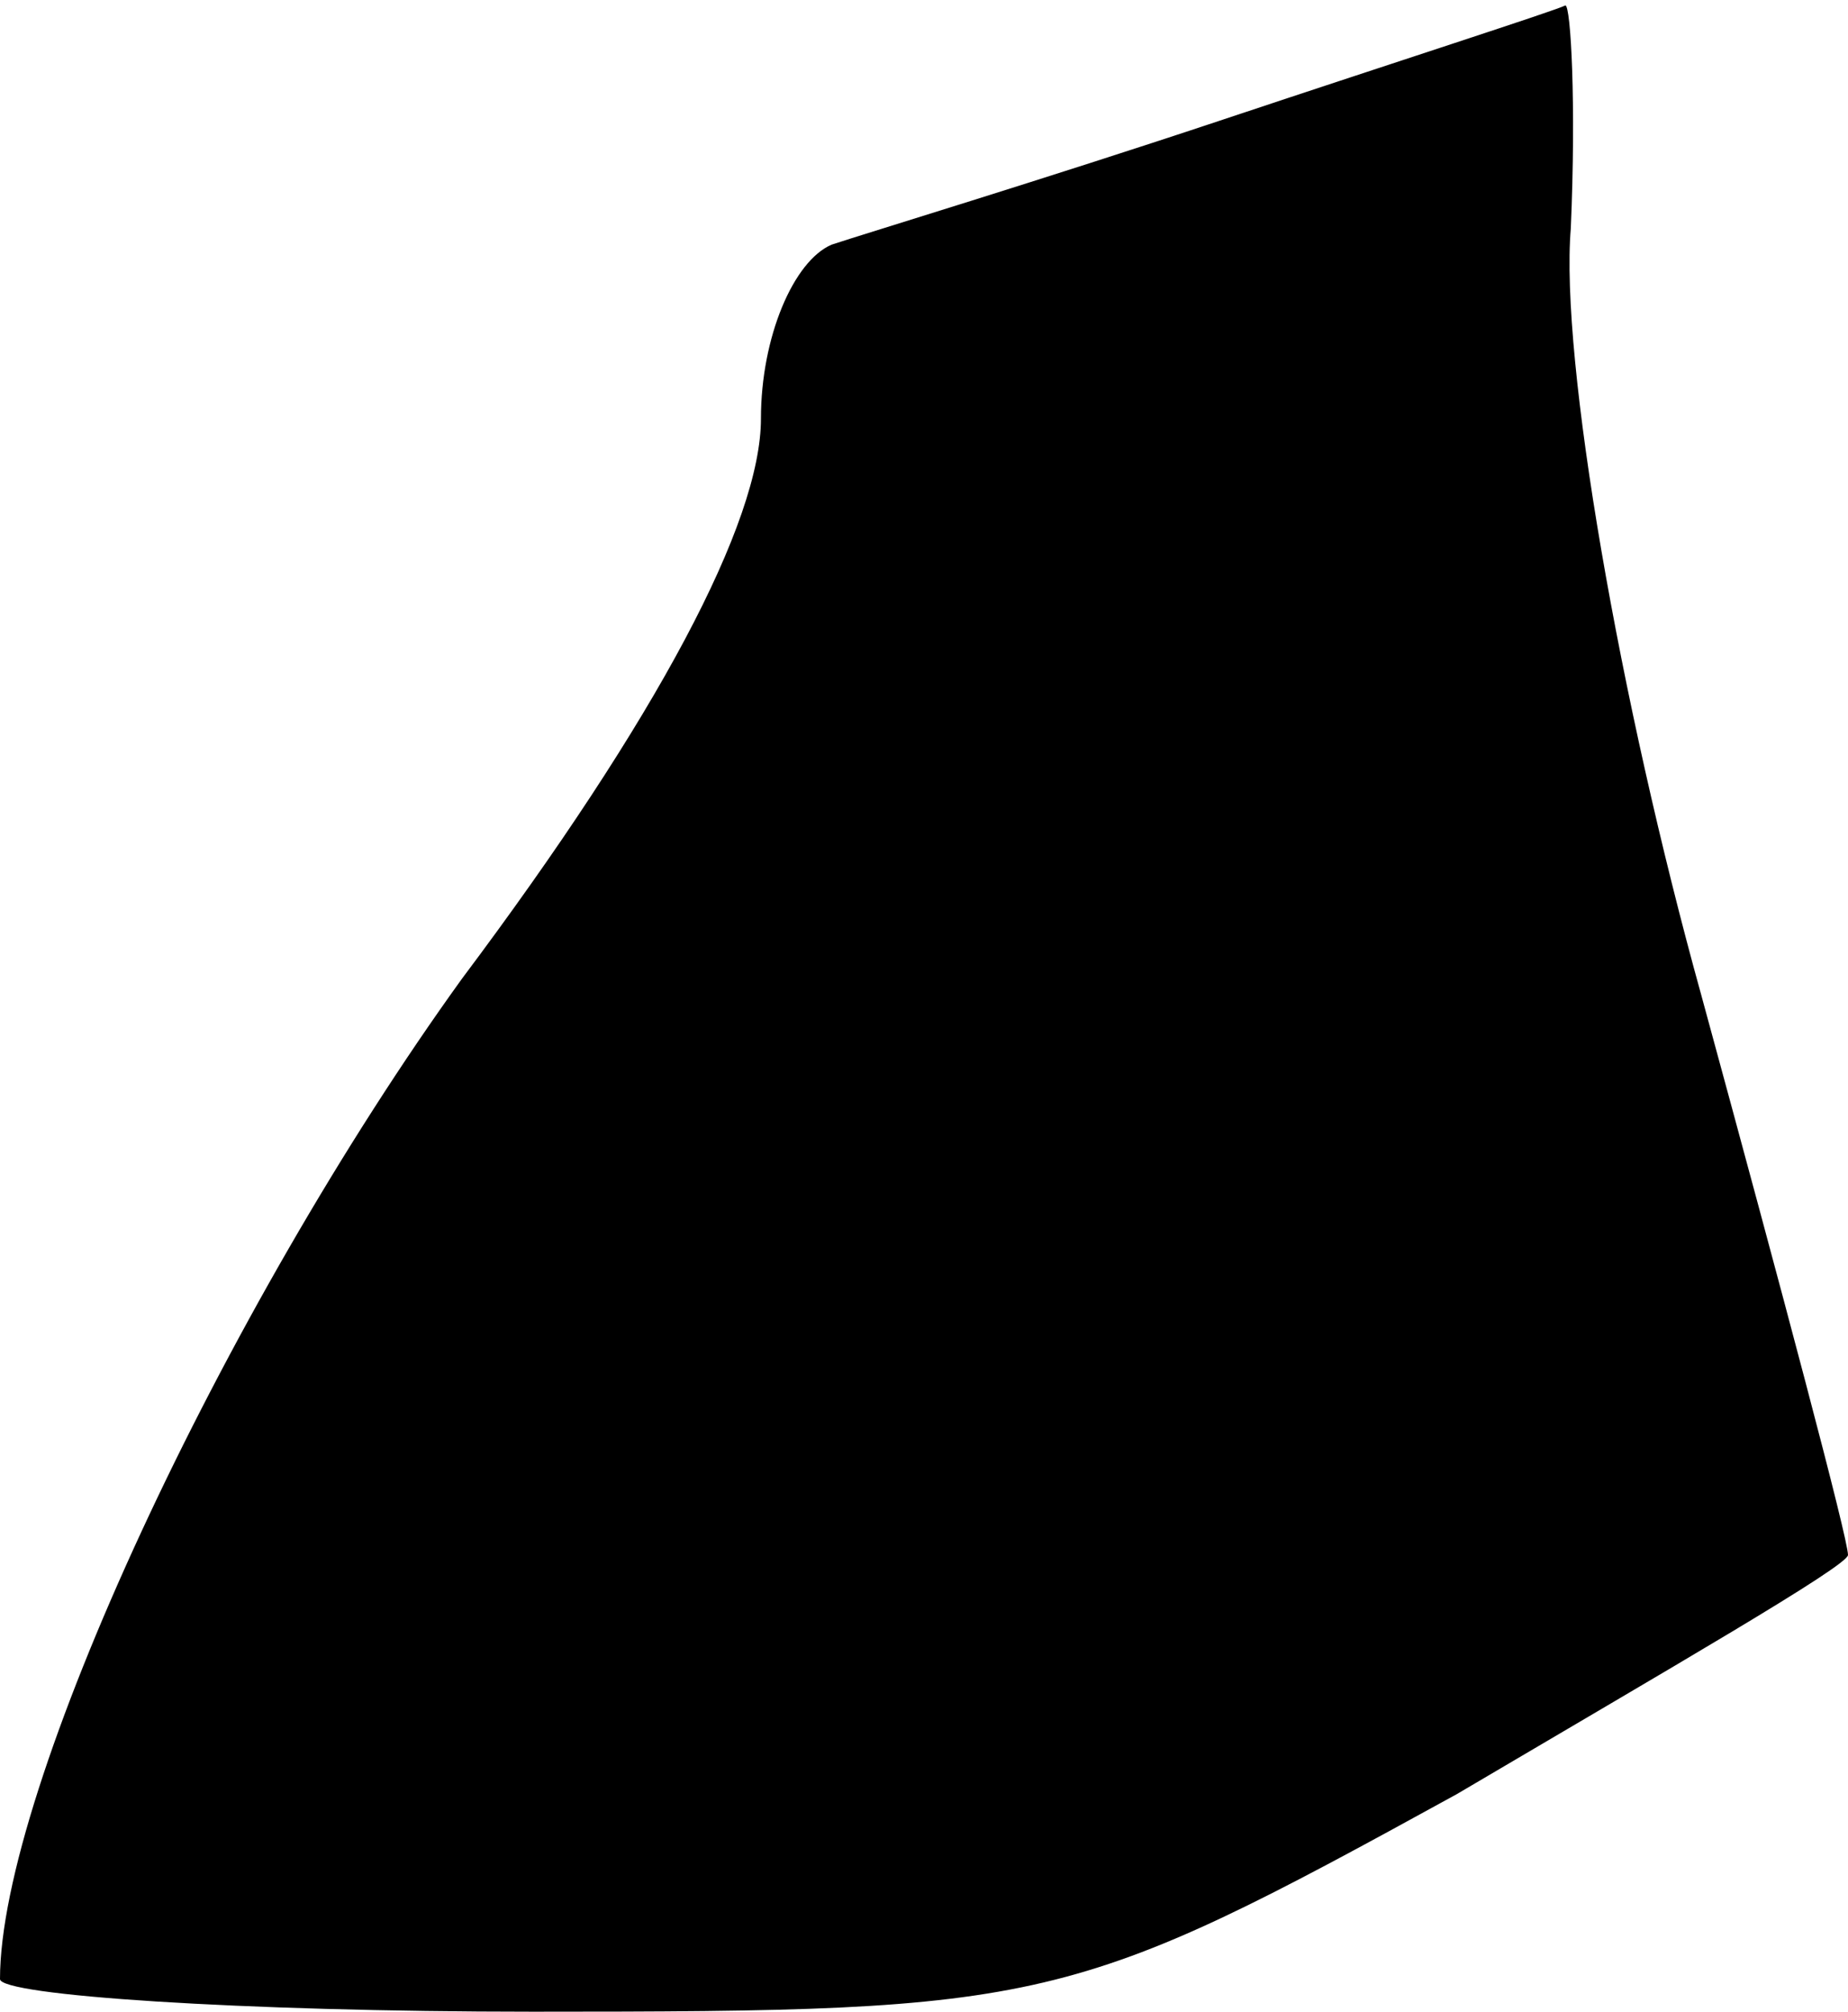 <?xml version="1.0" standalone="no"?>
<!DOCTYPE svg PUBLIC "-//W3C//DTD SVG 20010904//EN"
 "http://www.w3.org/TR/2001/REC-SVG-20010904/DTD/svg10.dtd">
<svg version="1.0" xmlns="http://www.w3.org/2000/svg"
 width="34pt" height="37pt" viewBox="0 0 34 37"
 preserveAspectRatio="xMidYMid meet">
<g transform="translate(0,37) scale(0.1,-0.1)"
fill="#000000" stroke="none">
<path fill="#000000" stroke="none" d="M225 348 c-33 -11 -66 -21 -72 -23 -7
-3 -13 -17 -13 -32 0 -19 -19 -55 -55 -103 -44 -61 -85 -149 -85 -184 0 -3 44
-6 98 -6 95 0 99 1 170 40 39 23 72 42 72 44 0 3 -12 48 -27 103 -15 54 -26
117 -24 141 1 23 0 41 -1 41 -2 -1 -30 -10 -63 -21z"/>
</g>
</svg>
